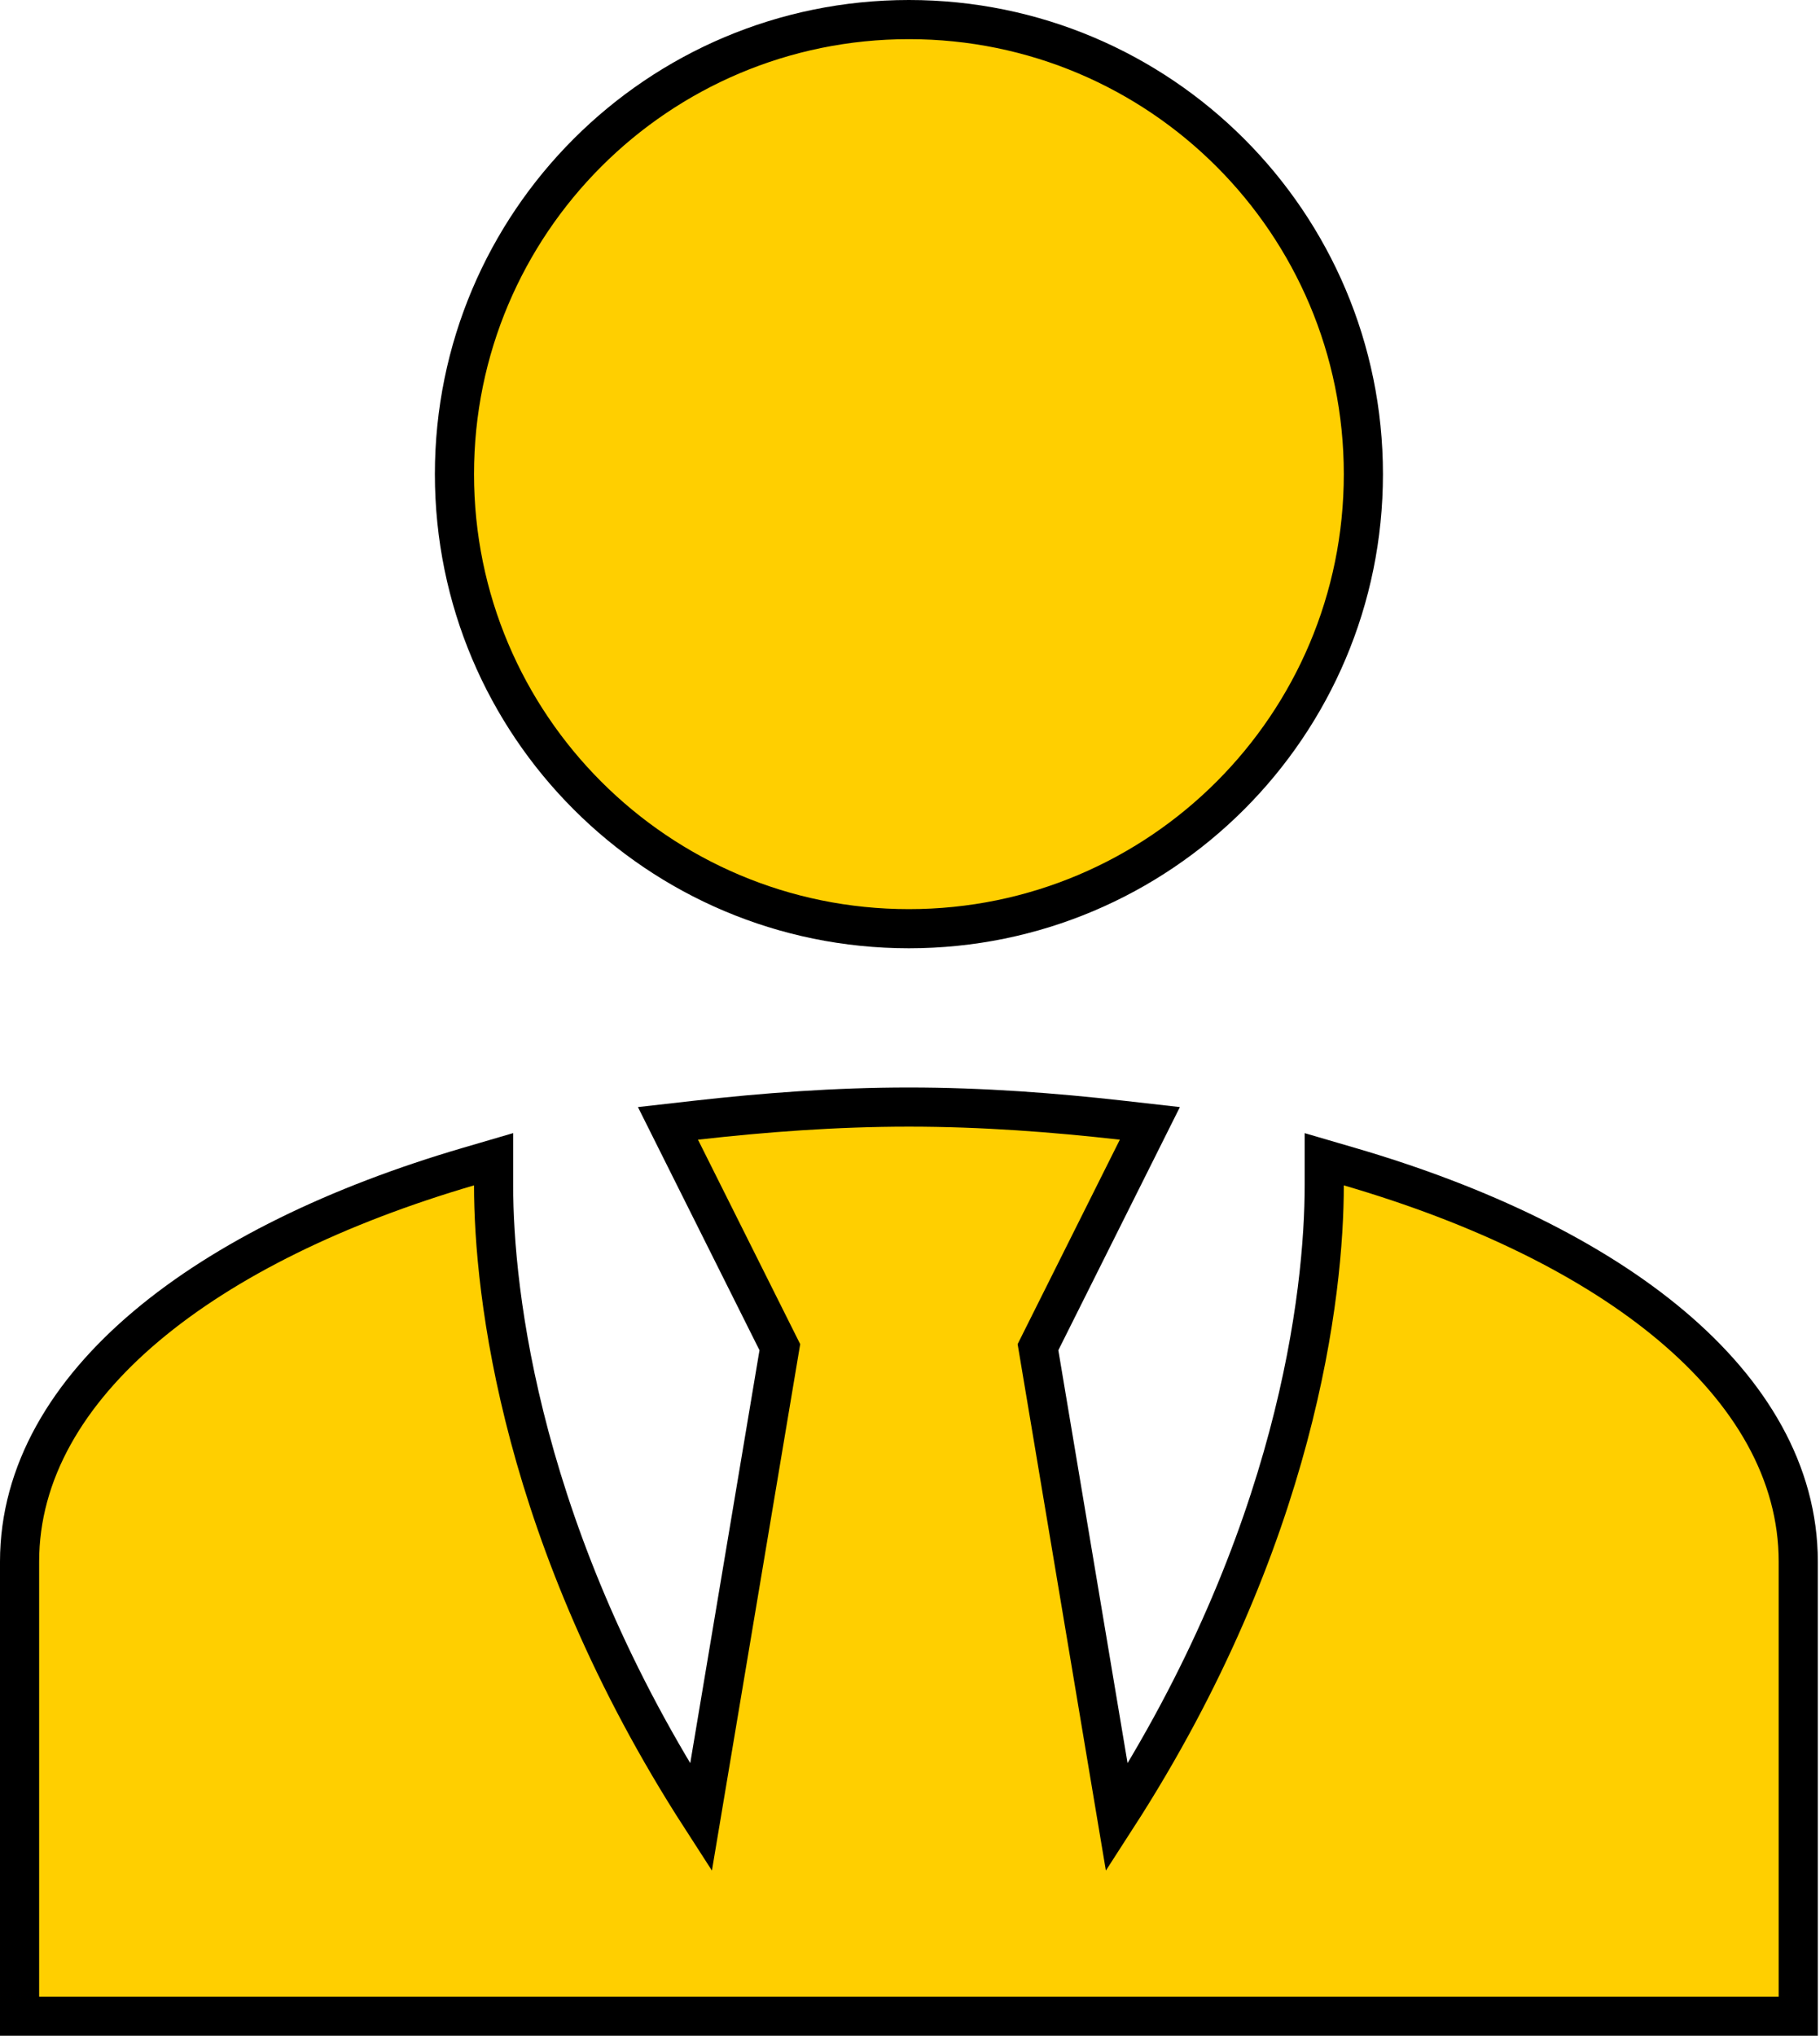 <svg width="93" height="104" viewBox="0 0 93 104" fill="none" xmlns="http://www.w3.org/2000/svg">
<path d="M68.947 59.596L67.667 59.222V60.556C67.667 66.018 66.288 78.566 57.069 92.849L53.04 68.823L58.117 58.669L58.757 57.389L57.334 57.228C53.866 56.837 50.216 56.556 46.444 56.556C42.673 56.556 39.023 56.837 35.554 57.228L34.132 57.389L34.772 58.669L39.849 68.823L35.819 92.849C26.601 78.566 25.222 66.018 25.222 60.556V59.221L23.941 59.596C17.218 61.565 11.523 64.34 7.488 67.735C3.451 71.131 1 75.221 1 79.778V102V103H2H90.889H91.889V102V79.778C91.889 75.223 89.454 71.133 85.422 67.735C81.394 64.34 75.698 61.565 68.947 59.596ZM69.667 24.222C69.667 11.392 59.275 1 46.444 1C33.614 1 23.222 11.392 23.222 24.222C23.222 37.052 33.614 47.444 46.444 47.444C59.275 47.444 69.667 37.052 69.667 24.222Z" fill="#FFCF00" stroke="black" stroke-width="2"/>
</svg>
